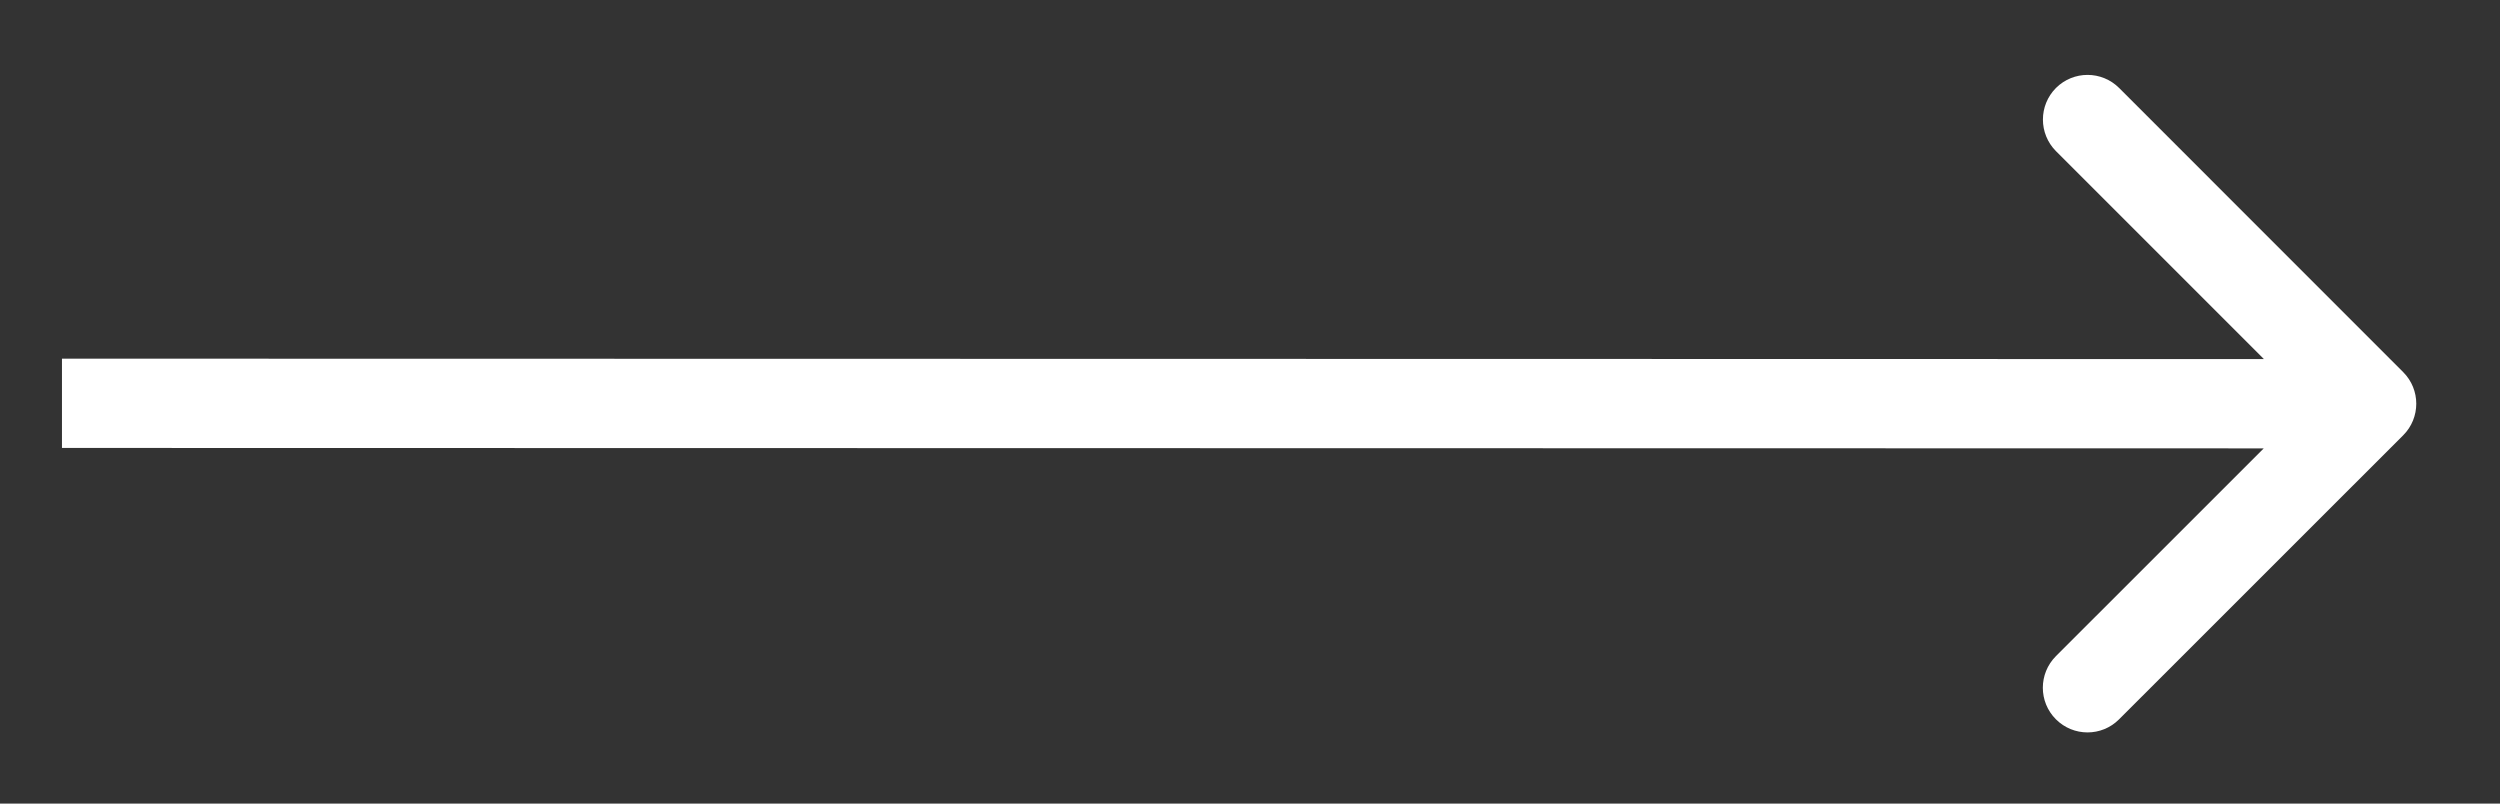 <svg width="28" height="9" viewBox="0 0 28 9" fill="none" xmlns="http://www.w3.org/2000/svg">
<rect x="0" y="0" width="28" height="9" fill="#333333" stroke="none"/>
<path d="M26.916 4.875C27.111 4.68 27.111 4.363 26.916 4.168L23.735 0.986C23.539 0.79 23.223 0.79 23.027 0.985C22.832 1.181 22.832 1.497 23.027 1.693L25.855 4.521L23.026 7.349C22.831 7.545 22.831 7.861 23.026 8.056C23.222 8.252 23.538 8.252 23.733 8.057L26.916 4.875ZM0.694 5.017L26.562 5.022L26.563 4.022L0.694 4.017L0.694 5.017Z" fill="white"/>
</svg>
